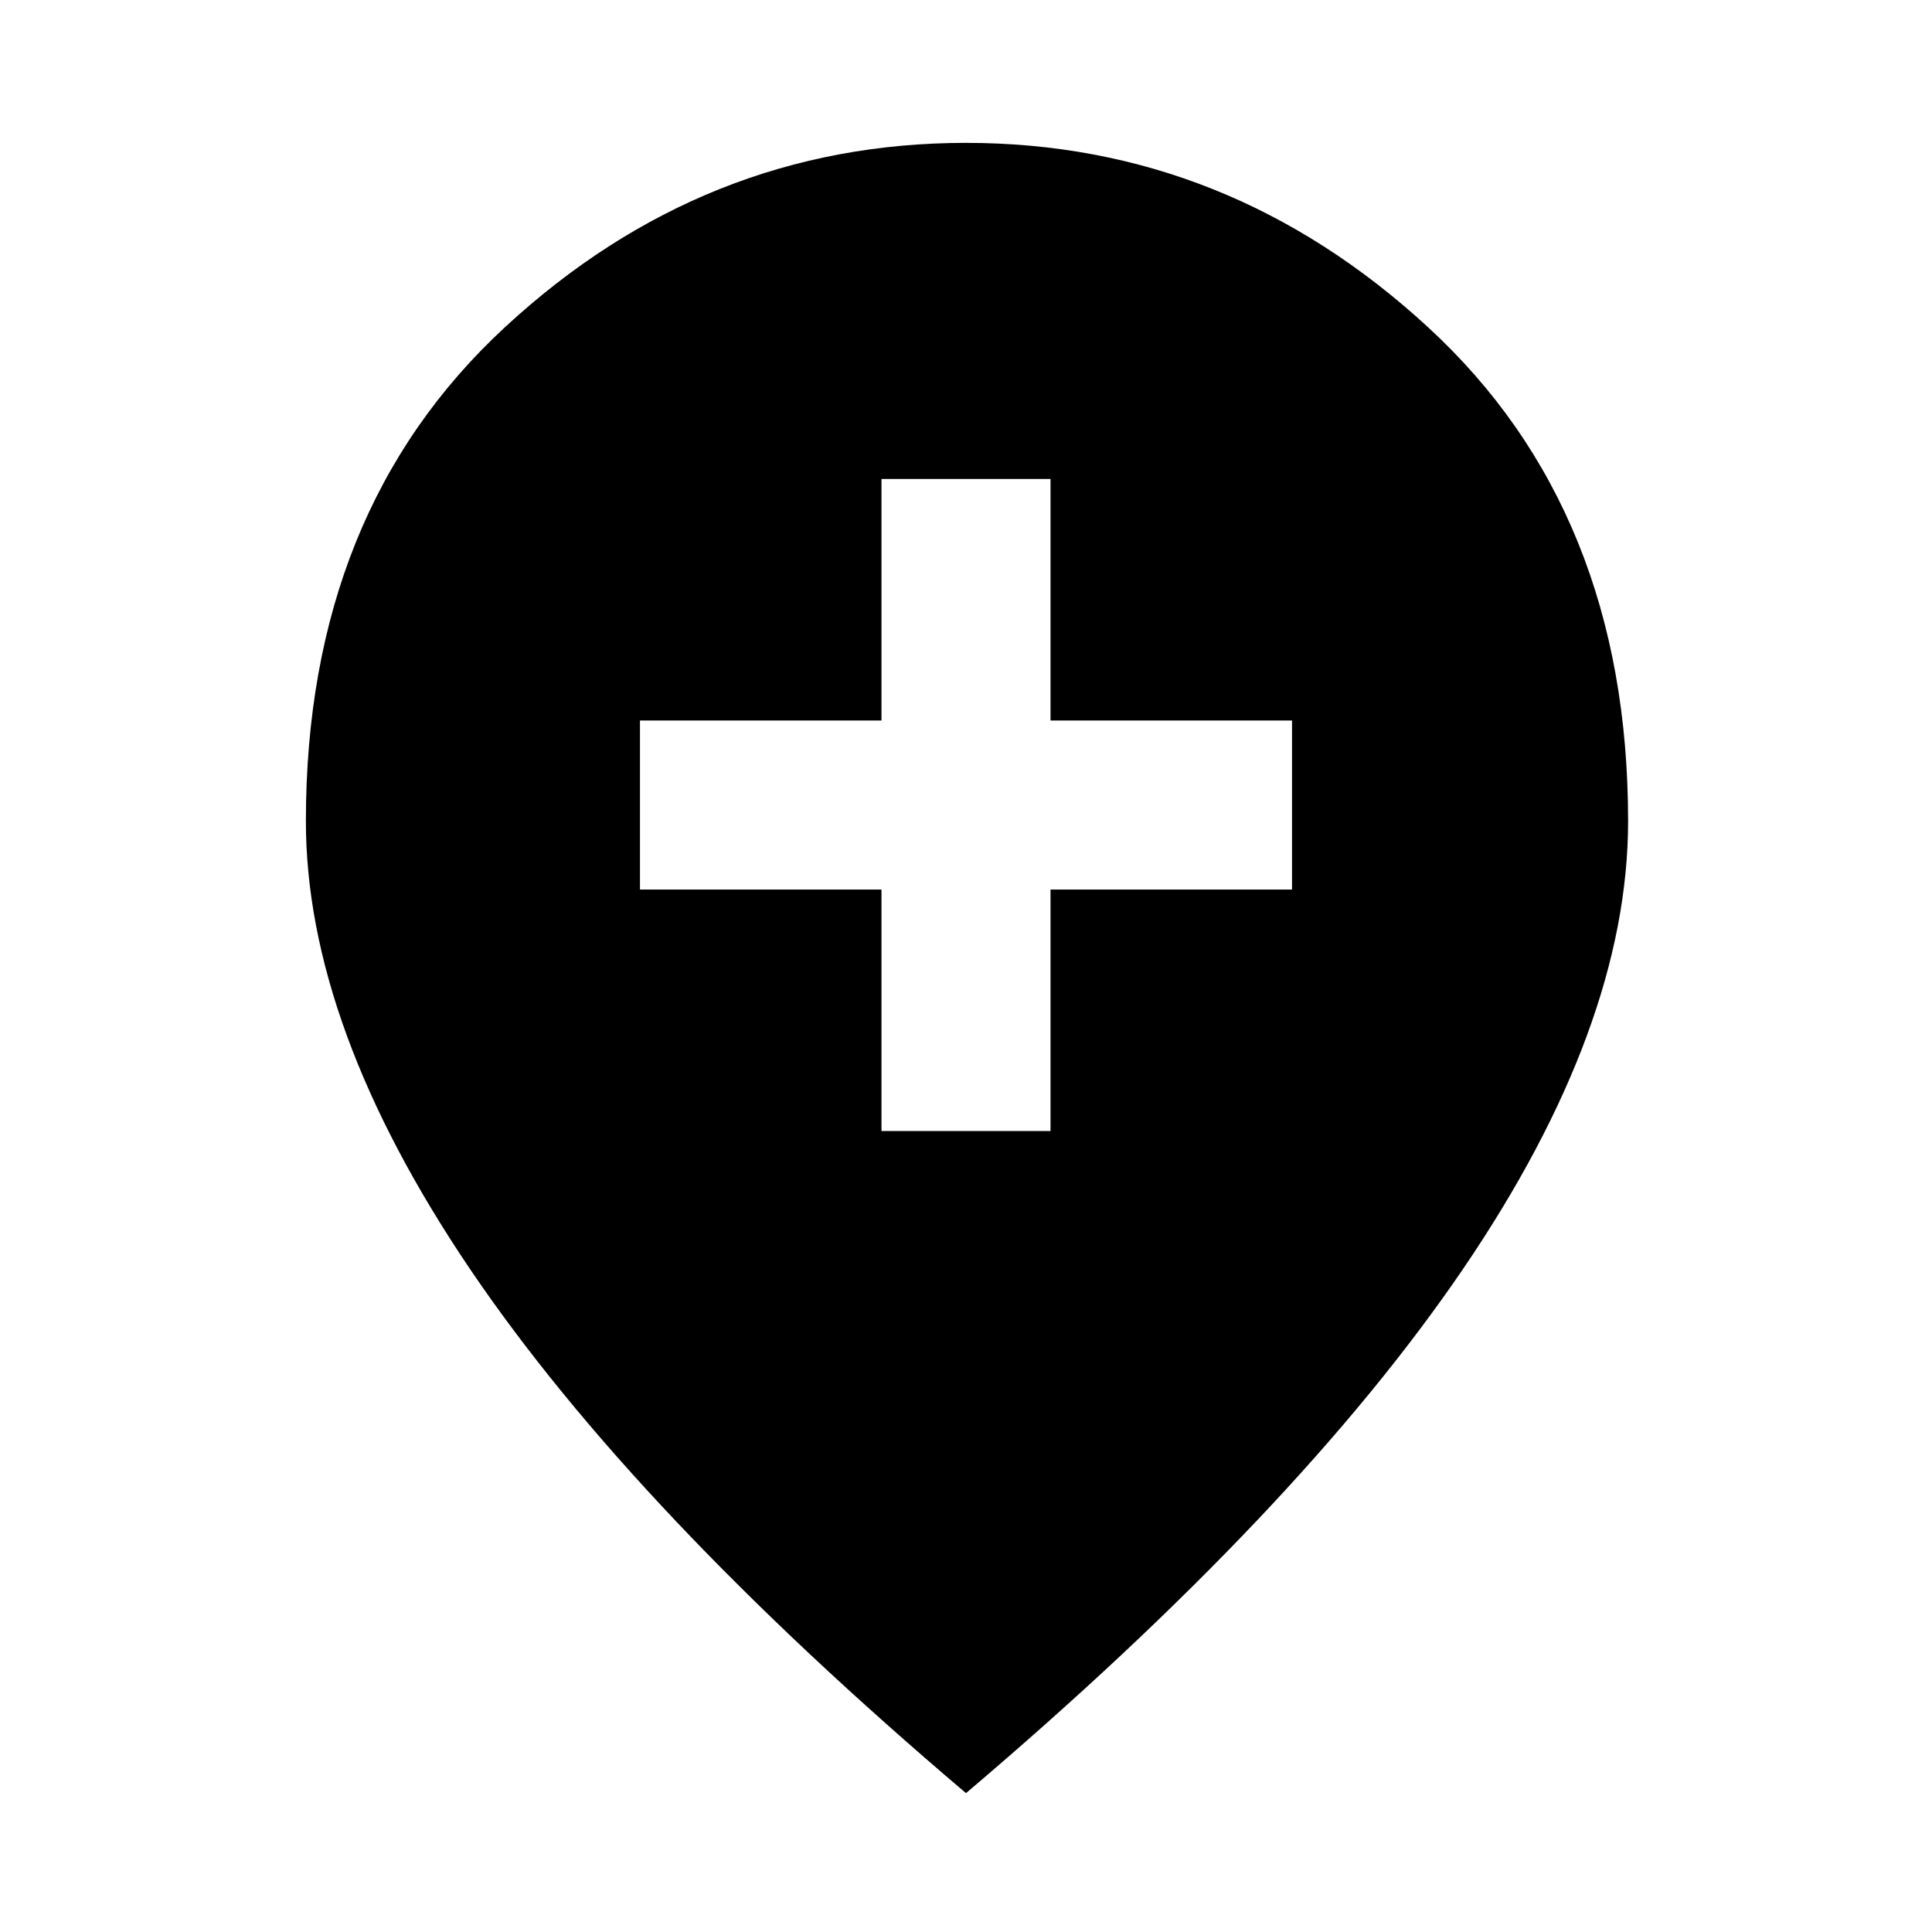 <svg xmlns="http://www.w3.org/2000/svg" height="40" width="40"><path d="M18.25 23.417h3.5v-5h5v-3.5h-5v-5h-3.5v5h-5v3.5h5ZM20 37.125q-6.875-5.833-10.271-10.854Q6.333 21.25 6.333 17q0-6.417 4.125-10.229Q14.583 2.958 20 2.958t9.562 3.813Q33.708 10.583 33.708 17q0 4.25-3.416 9.271Q26.875 31.292 20 37.125Z"/></svg>